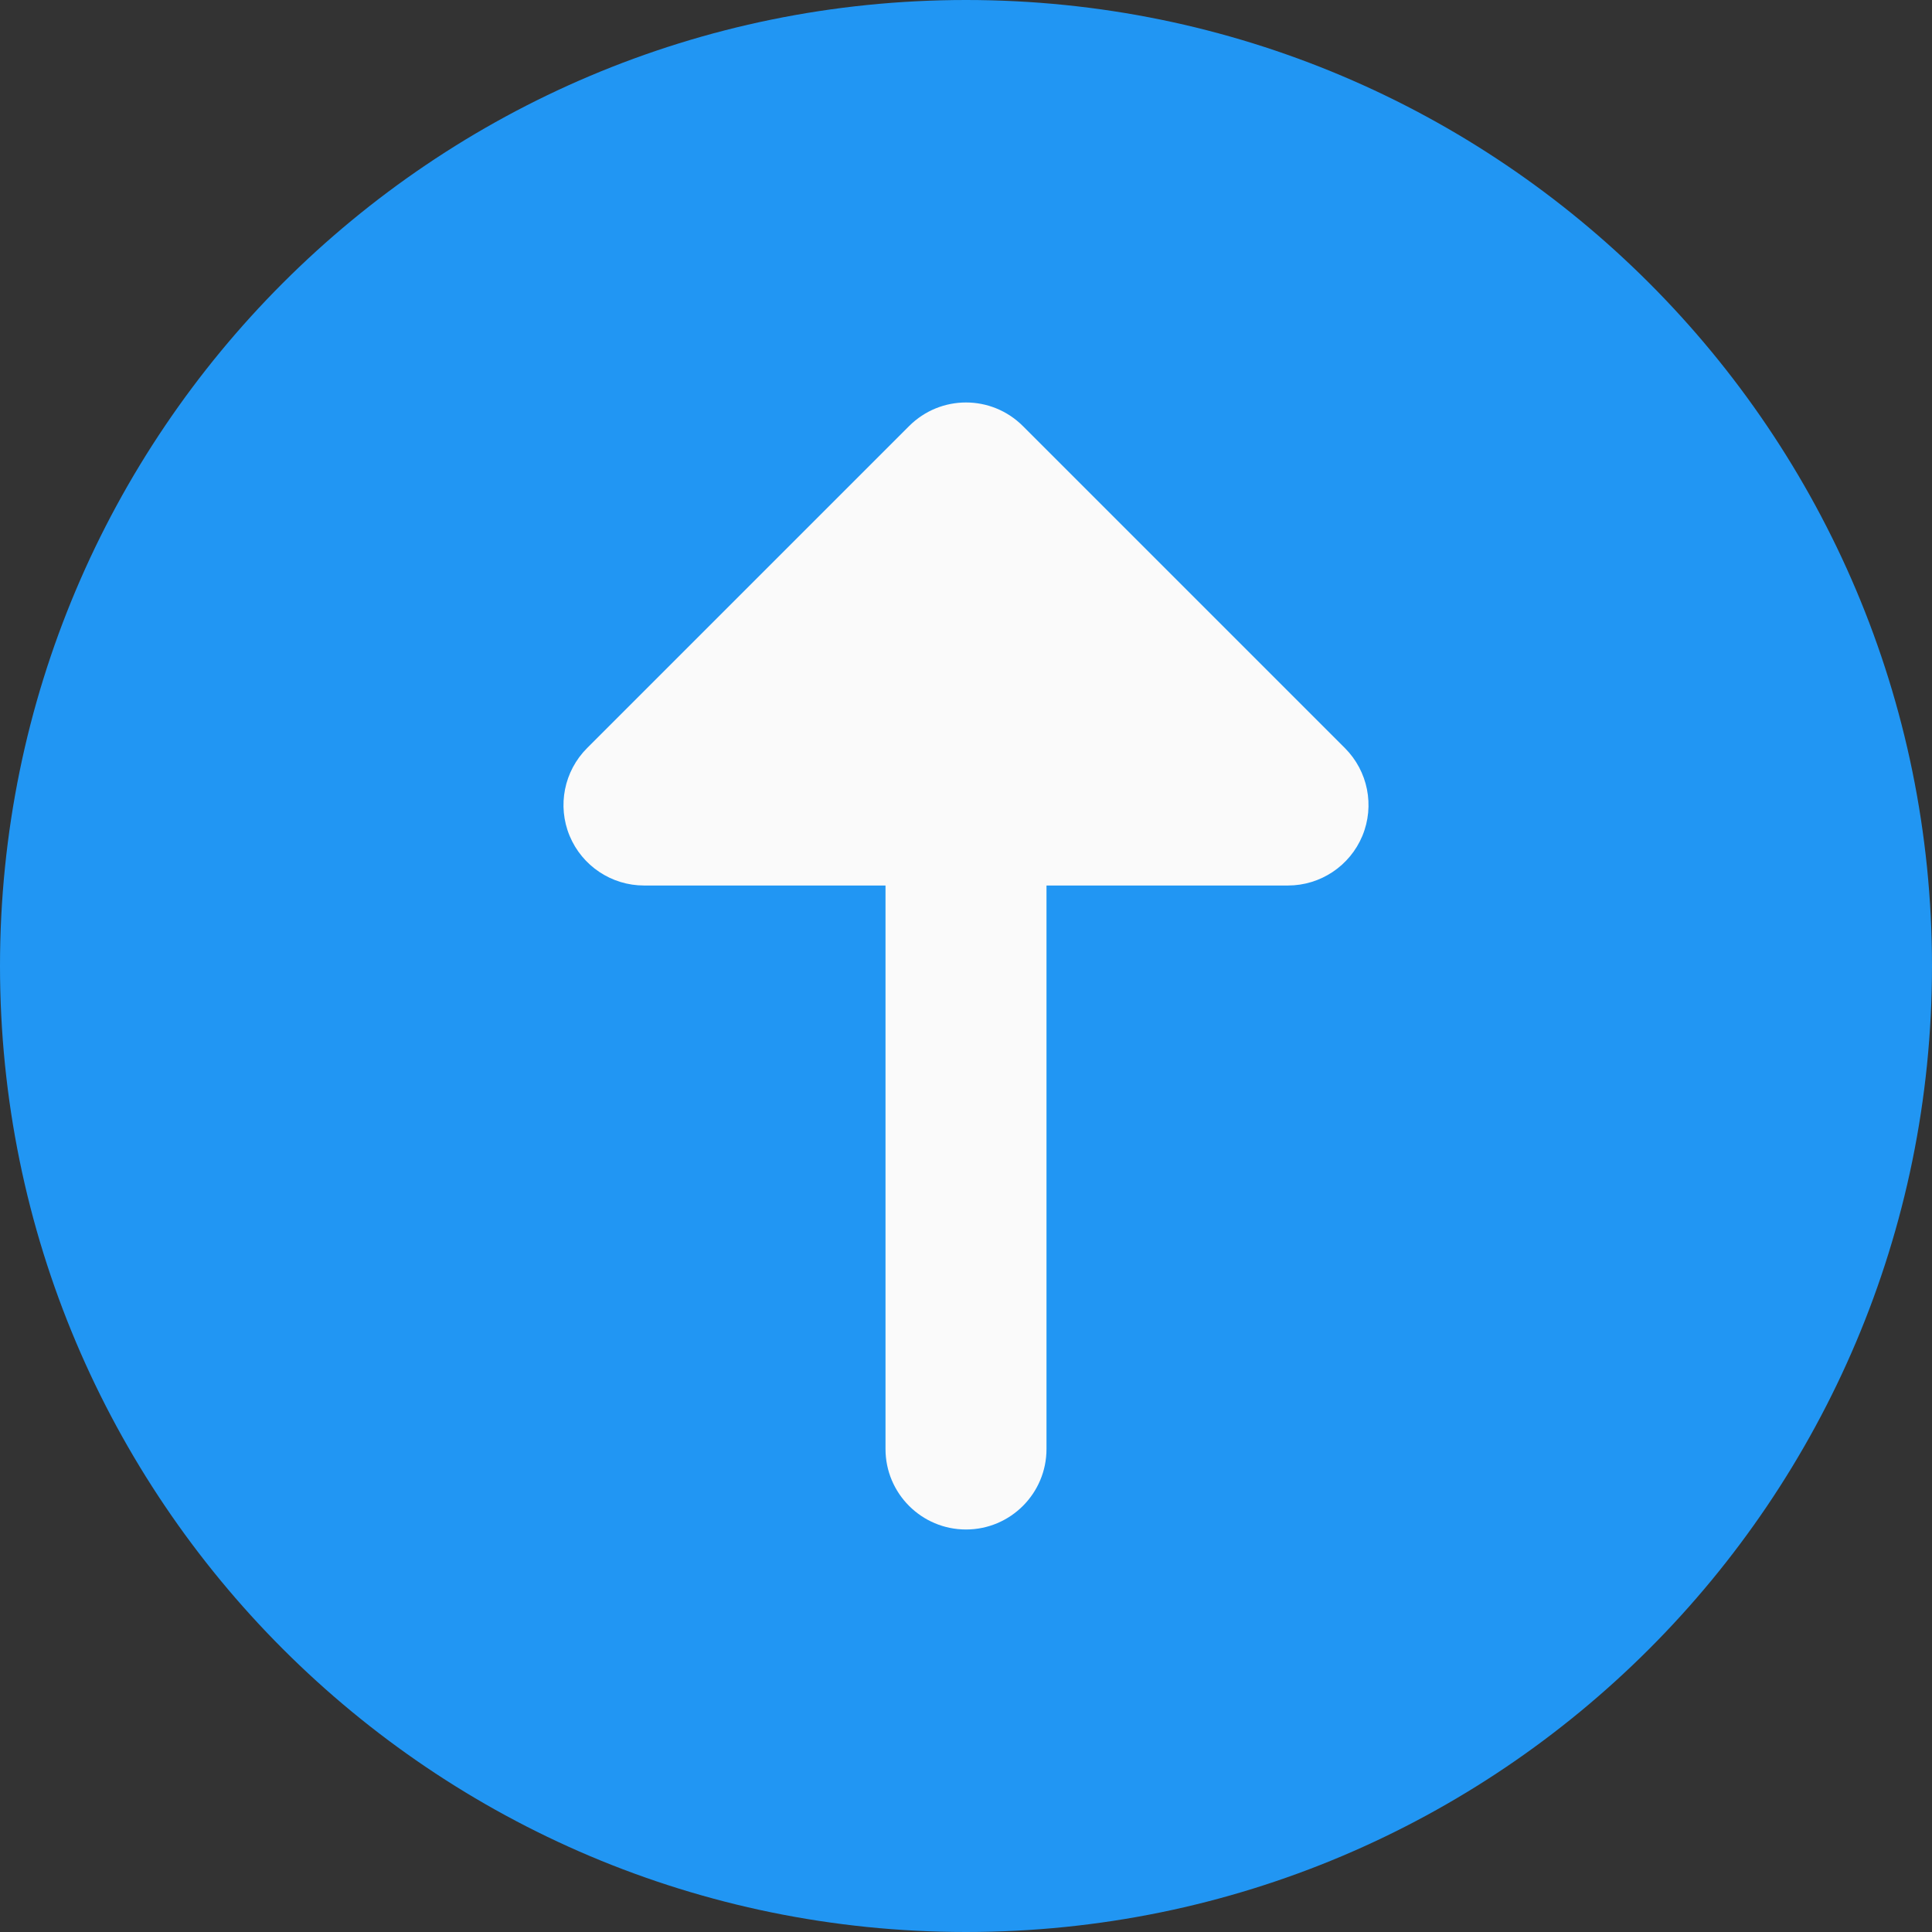 <svg height="512pt" viewBox="0 0 512 512" width="512pt" xmlns="http://www.w3.org/2000/svg"><rect x="0" y="0" width="512" height="512" fill="#333333" stroke="none"/><path d="m512 256c0 141.387-114.613 256-256 256s-256-114.613-256-256 114.613-256 256-256 256 114.613 256 256zm0 0" fill="#2196f3"/><path d="m361.047 221.504c-3.309 7.957-11.094 13.164-19.715 13.164h-64v149.332c0 11.777-9.555 21.332-21.332 21.332s-21.332-9.555-21.332-21.332v-149.332h-64c-8.621 0-16.406-5.207-19.715-13.164-3.305-7.98-1.469-17.152 4.633-23.254l85.332-85.332c8.34-8.344 21.824-8.344 30.164 0l85.332 85.332c6.102 6.102 7.938 15.273 4.633 23.254zm0 0" fill="#fafafa"/></svg>